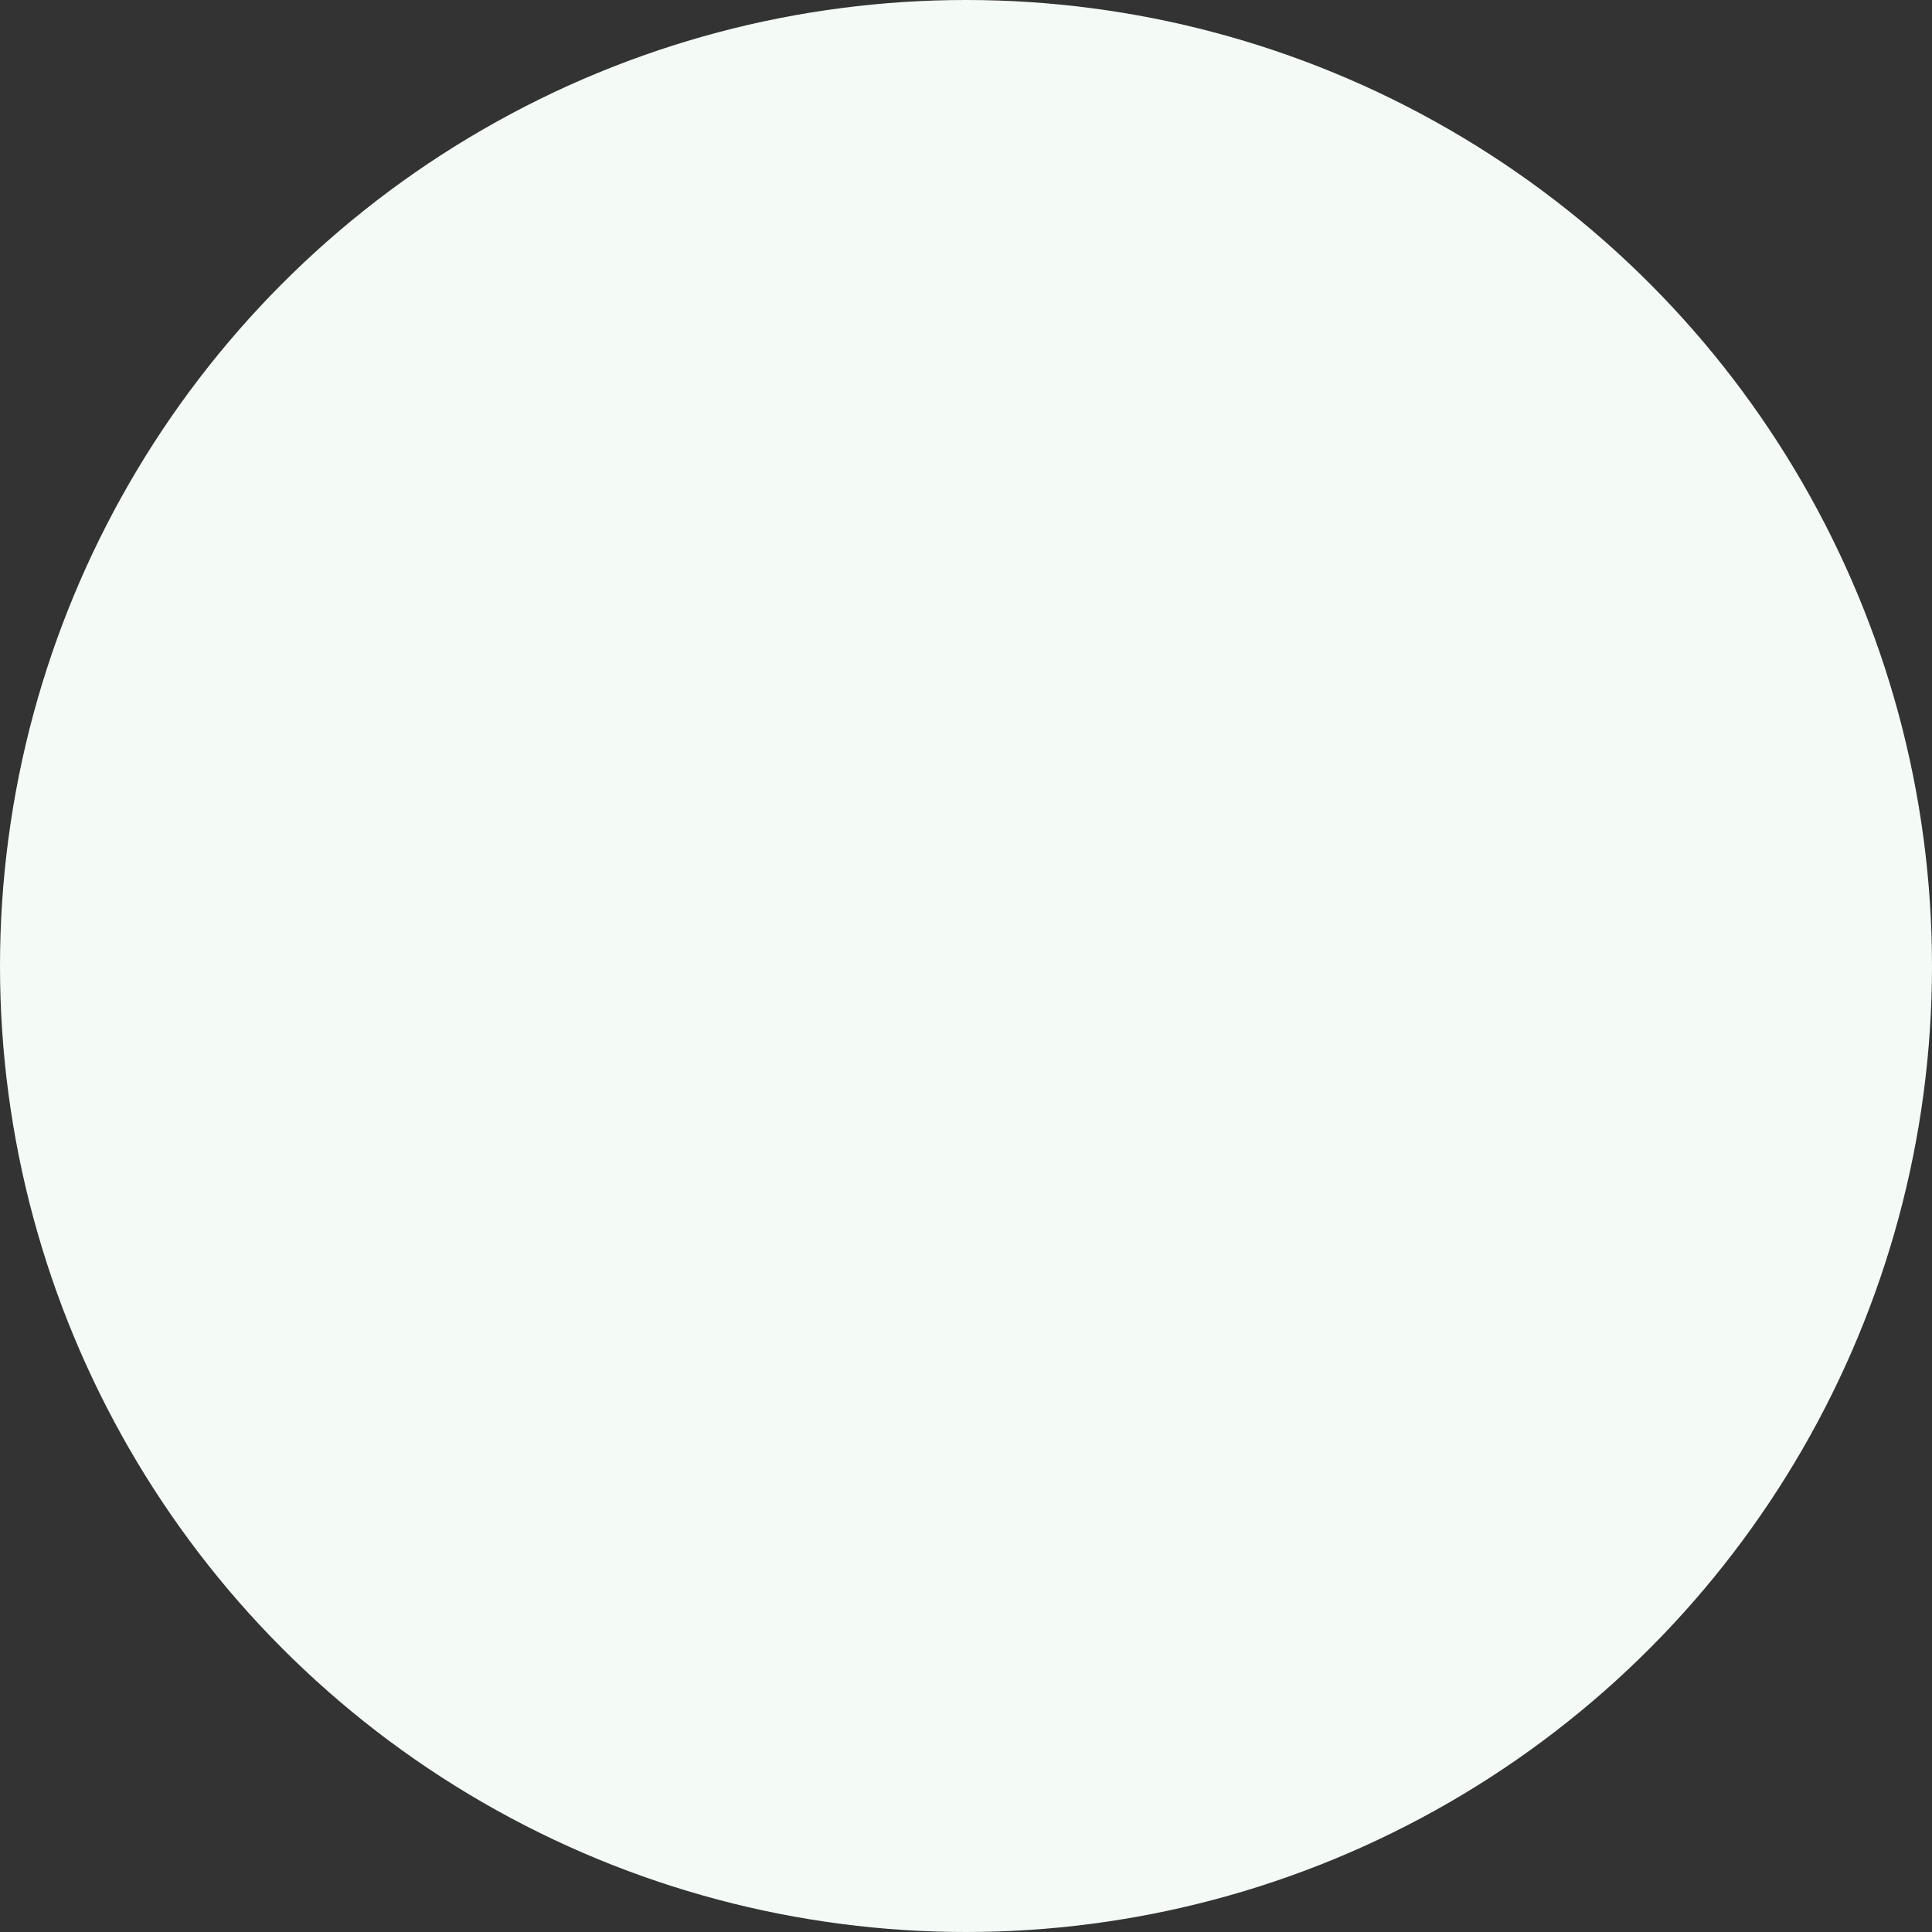 <?xml version="1.0" encoding="UTF-8"?>
<svg width="666px" height="666px" viewBox="0 0 666 666" version="1.1" xmlns="http://www.w3.org/2000/svg" xmlns:xlink="http://www.w3.org/1999/xlink">
    <rect x="0" y="0" width="666" height="666" fill="#333333" stroke="none"/>
    <title>Oval Copy 4</title>
    <g id="Symbols" stroke="none" stroke-width="1" fill="none" fill-rule="evenodd">
        <g id="Components-/-Backgrounds-Bubbles" transform="translate(0, -1738)" fill="#F4FBF6">
            <circle id="Oval-Copy-4" cx="333" cy="2071" r="333"></circle>
        </g>
    </g>
</svg>
